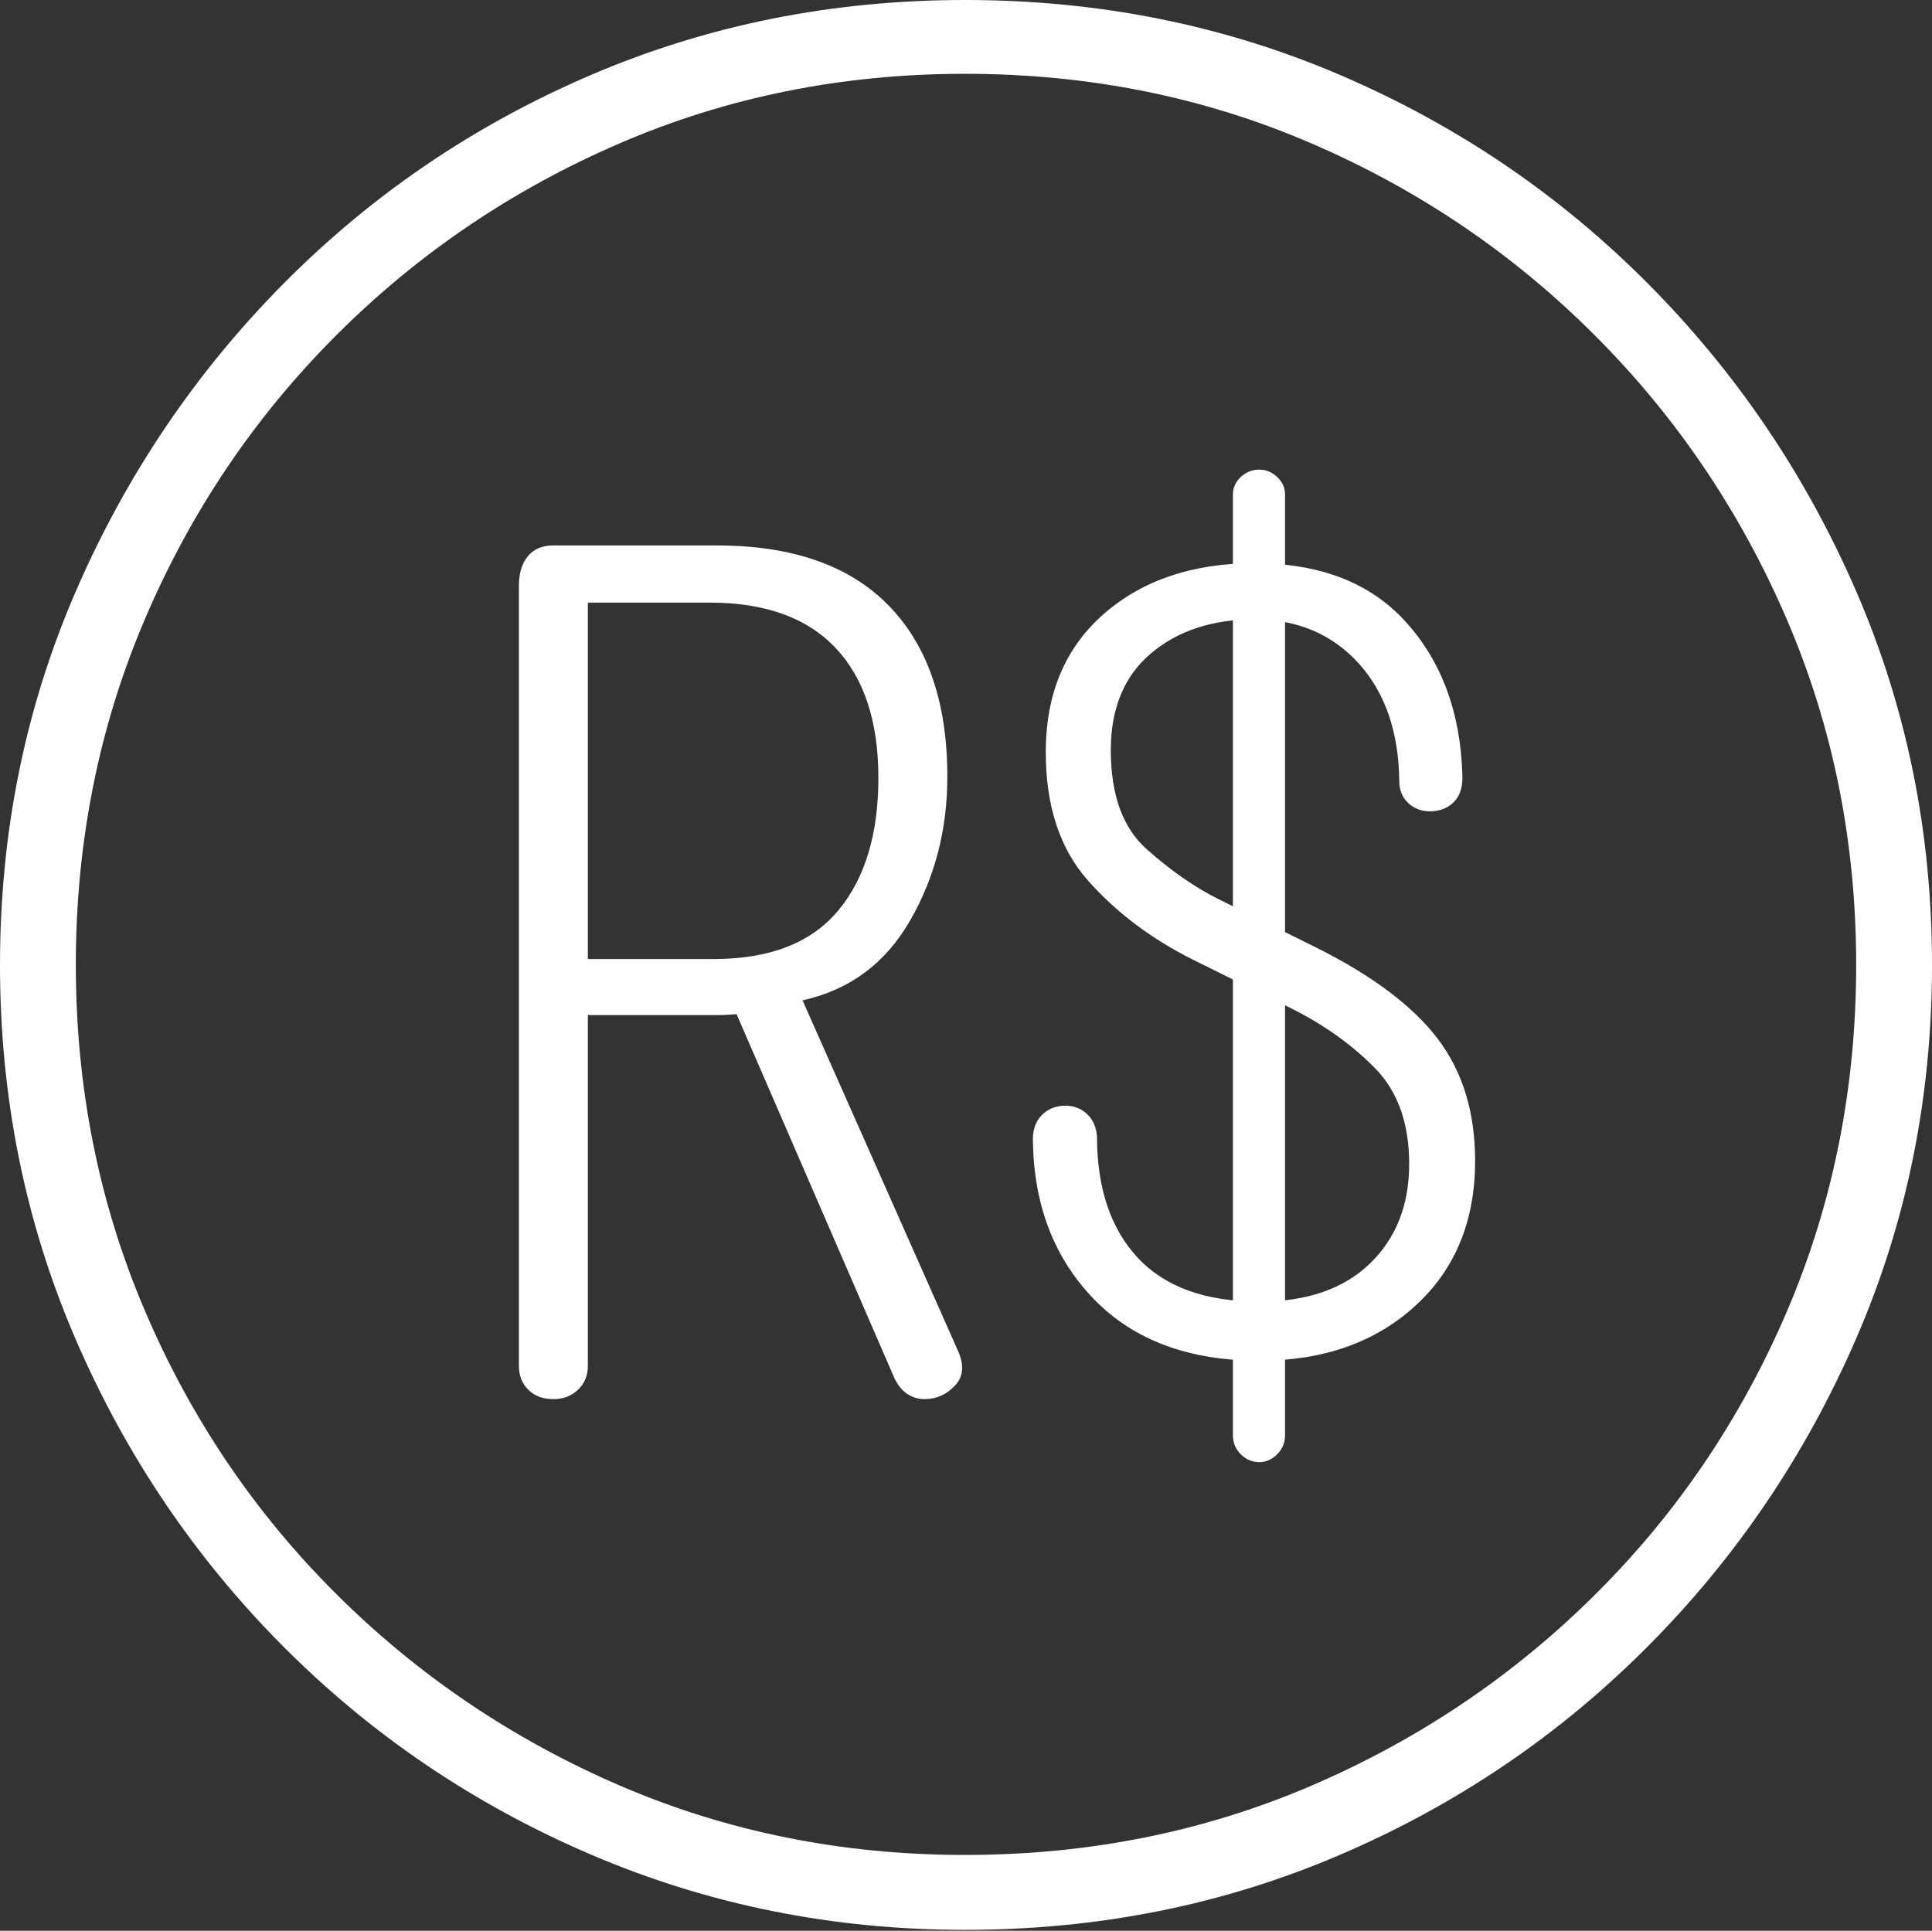 <?xml version="1.0" encoding="UTF-8"?>
<!--Generator: Apple Native CoreSVG 175-->
<!DOCTYPE svg
PUBLIC "-//W3C//DTD SVG 1.1//EN"
       "http://www.w3.org/Graphics/SVG/1.1/DTD/svg11.dtd">
<svg version="1.1" xmlns="http://www.w3.org/2000/svg" xmlns:xlink="http://www.w3.org/1999/xlink" width="19.16" height="19.15">
 <rect width="100%" height="100%" fill="#333333" stroke="none"/>
 <g>
  <rect height="19.15" opacity="0" width="19.16" x="0" y="0"/>
  <path d="M9.57 19.141Q11.553 19.141 13.286 18.398Q15.02 17.656 16.338 16.333Q17.656 15.01 18.408 13.276Q19.16 11.543 19.16 9.57Q19.16 7.598 18.408 5.864Q17.656 4.131 16.338 2.808Q15.02 1.484 13.286 0.742Q11.553 0 9.57 0Q7.598 0 5.864 0.742Q4.131 1.484 2.817 2.808Q1.504 4.131 0.752 5.864Q0 7.598 0 9.57Q0 11.543 0.747 13.276Q1.494 15.01 2.812 16.333Q4.131 17.656 5.869 18.398Q7.607 19.141 9.57 19.141ZM9.57 18.398Q7.744 18.398 6.147 17.71Q4.551 17.021 3.335 15.81Q2.119 14.6 1.436 12.998Q0.752 11.396 0.752 9.57Q0.752 7.744 1.436 6.143Q2.119 4.541 3.335 3.325Q4.551 2.109 6.147 1.421Q7.744 0.732 9.57 0.732Q11.406 0.732 13.003 1.421Q14.6 2.109 15.815 3.325Q17.031 4.541 17.72 6.143Q18.408 7.744 18.408 9.57Q18.408 11.396 17.725 12.998Q17.041 14.6 15.825 15.81Q14.609 17.021 13.008 17.71Q11.406 18.398 9.57 18.398ZM5.488 13.877Q5.635 13.877 5.732 13.784Q5.83 13.691 5.83 13.545L5.83 10.068L7.012 10.068Q7.07 10.068 7.134 10.068Q7.197 10.068 7.305 10.059L8.867 13.662Q8.916 13.77 8.994 13.823Q9.072 13.877 9.17 13.877Q9.346 13.877 9.473 13.74Q9.6 13.604 9.492 13.379L7.959 9.922Q8.662 9.766 9.028 9.126Q9.395 8.486 9.395 7.705Q9.395 6.602 8.813 6.006Q8.232 5.41 7.109 5.41L5.488 5.41Q5.322 5.41 5.234 5.518Q5.146 5.625 5.146 5.811L5.146 13.545Q5.146 13.691 5.239 13.784Q5.332 13.877 5.488 13.877ZM5.83 9.512L5.83 5.977L7.041 5.977Q7.861 5.977 8.286 6.426Q8.711 6.875 8.711 7.715Q8.711 8.555 8.311 9.033Q7.91 9.512 7.08 9.512ZM12.49 13.496Q13.438 13.496 14.033 12.954Q14.629 12.412 14.629 11.514Q14.629 10.791 14.258 10.303Q13.887 9.814 13.047 9.395L12.08 8.916Q11.729 8.74 11.372 8.423Q11.016 8.105 11.016 7.441Q11.016 6.816 11.416 6.479Q11.816 6.143 12.441 6.143Q13.076 6.143 13.472 6.577Q13.867 7.012 13.877 7.744Q13.877 7.881 13.965 7.964Q14.053 8.047 14.18 8.047Q14.326 8.047 14.419 7.954Q14.512 7.861 14.502 7.676Q14.473 6.758 13.945 6.172Q13.418 5.586 12.441 5.586Q11.523 5.586 10.947 6.089Q10.371 6.592 10.371 7.461Q10.371 8.262 10.791 8.735Q11.211 9.209 11.836 9.521L12.803 10Q13.291 10.244 13.633 10.591Q13.975 10.938 13.975 11.543Q13.975 12.158 13.584 12.534Q13.193 12.91 12.49 12.91Q11.69 12.91 11.284 12.476Q10.879 12.041 10.879 11.27Q10.869 11.133 10.781 11.05Q10.693 10.967 10.566 10.967Q10.42 10.967 10.327 11.065Q10.234 11.162 10.244 11.338Q10.264 12.285 10.854 12.891Q11.445 13.496 12.49 13.496ZM12.49 14.502Q12.588 14.502 12.666 14.424Q12.744 14.346 12.744 14.238L12.744 4.902Q12.744 4.805 12.666 4.731Q12.588 4.658 12.49 4.658Q12.383 4.658 12.305 4.731Q12.227 4.805 12.227 4.902L12.227 14.238Q12.227 14.346 12.305 14.424Q12.383 14.502 12.49 14.502Z" fill="#ffffff"/>
 </g>
</svg>

